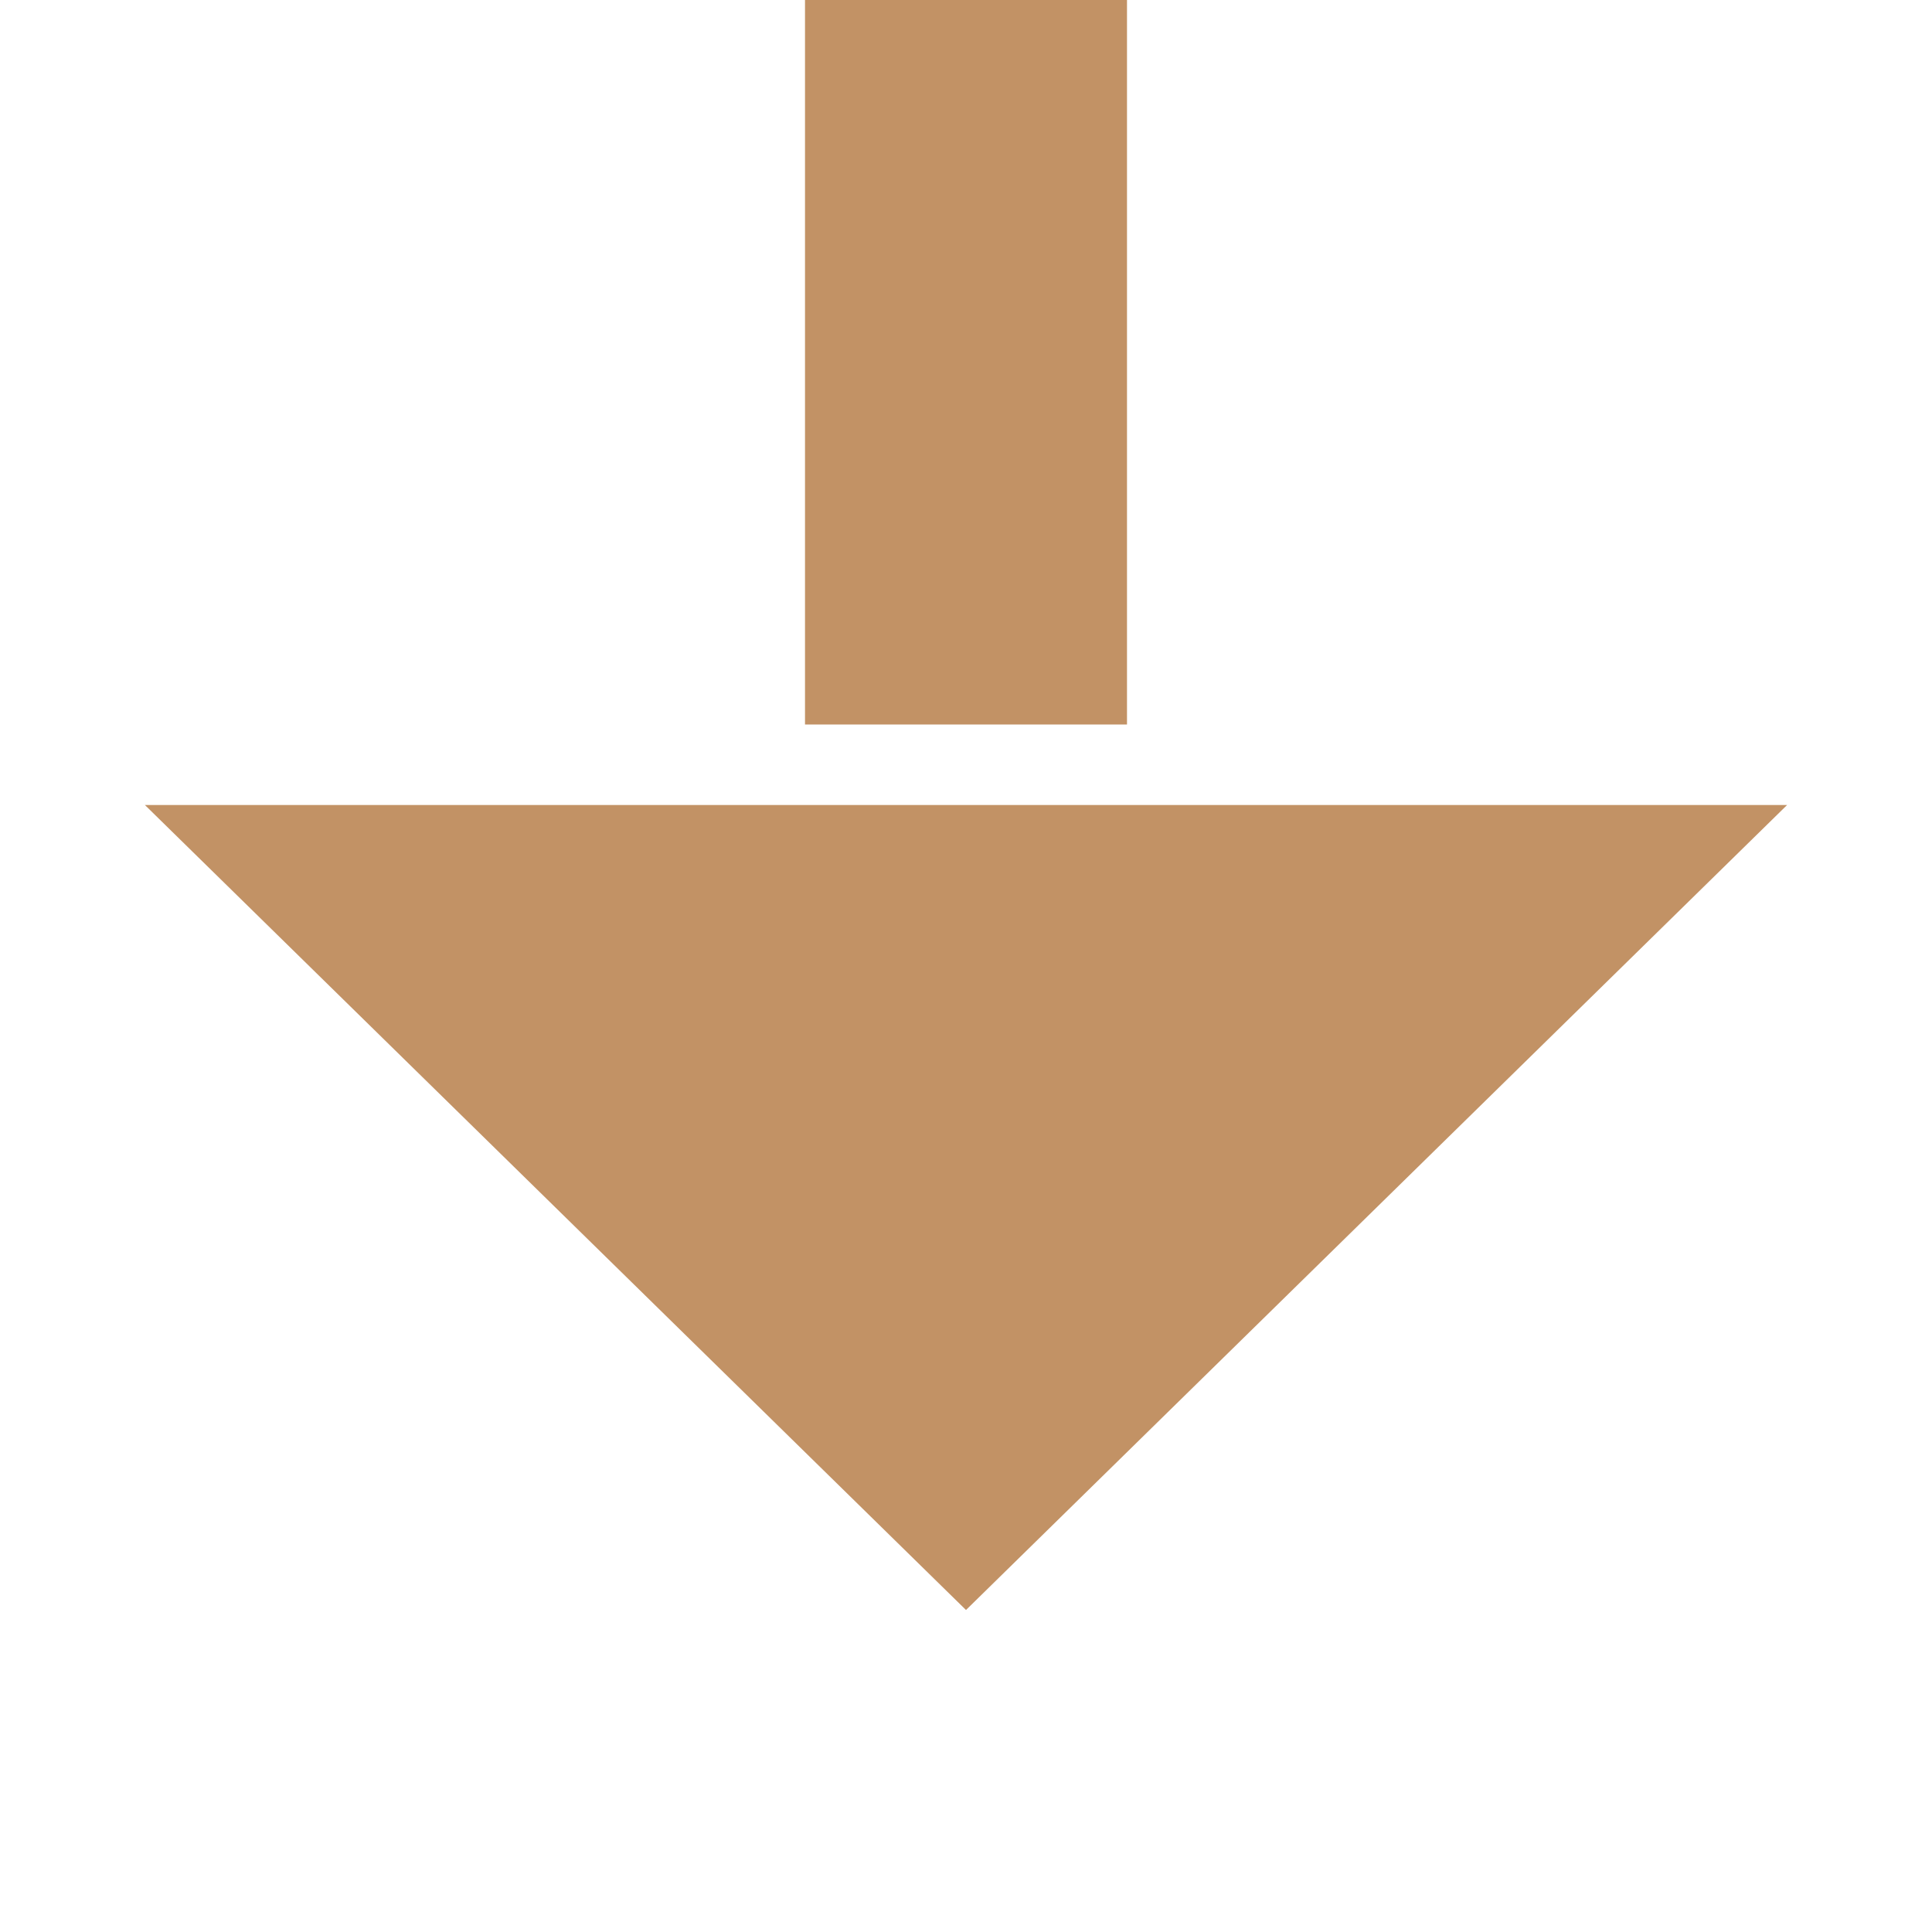 ﻿<?xml version="1.0" encoding="utf-8"?>
<svg version="1.1" xmlns:xlink="http://www.w3.org/1999/xlink" width="24px" height="24px" preserveAspectRatio="xMinYMid meet" viewBox="340 238  24 22" xmlns="http://www.w3.org/2000/svg">
  <path d="M 352 218  L 352 249  " stroke-width="4" stroke-dasharray="12,4" stroke="#c29265" fill="none" />
  <path d="M 341.8 247  L 352 257  L 362.2 247  L 341.8 247  Z " fill-rule="nonzero" fill="#c29265" stroke="none" />
</svg>
